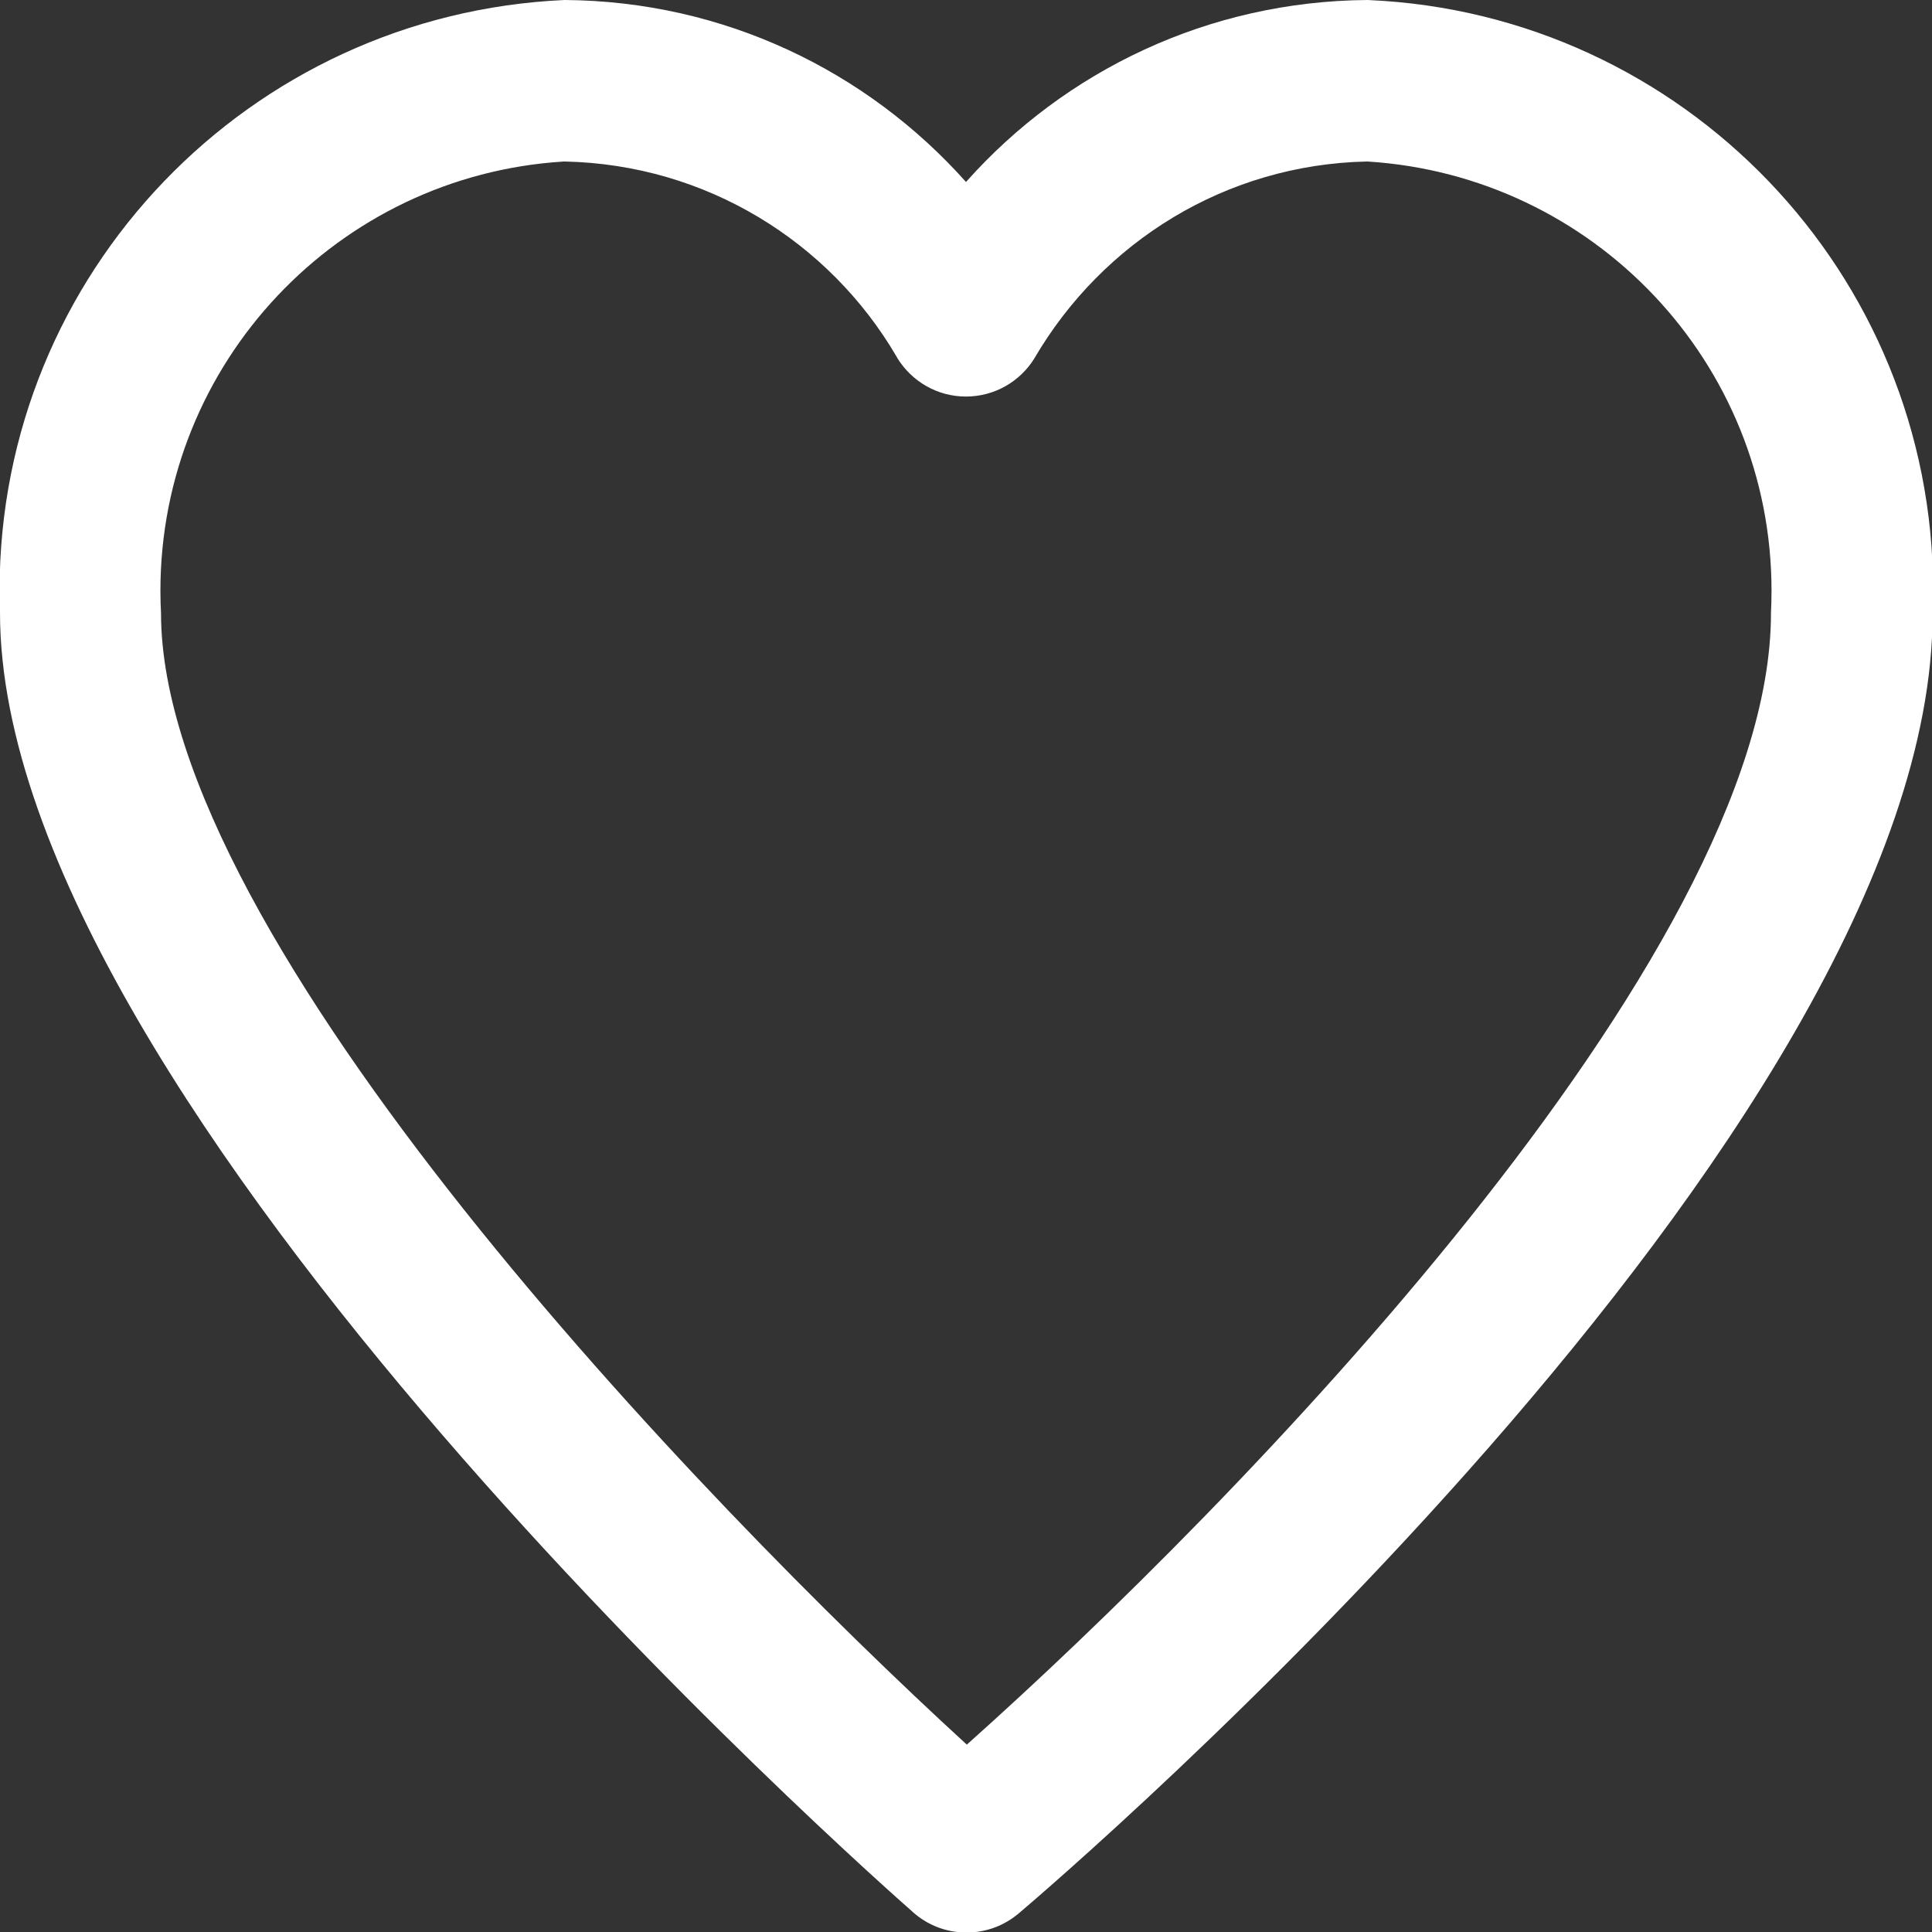 <!-- Generated by IcoMoon.io -->
<svg version="1.1" xmlns="http://www.w3.org/2000/svg" width="32" height="32" viewBox="0 0 32 32">
<rect x="0" y="0" width="32" height="32" fill="#333333" stroke="none"/>
<title>noun_Heart_2102871-1</title>
<path fill="#fff" d="M22.65 0c-2.642 0.019-5.011 1.176-6.642 3.005l-0.008 0.009c-1.639-1.838-4.008-2.995-6.647-3.014l-0.003-0c-5.217 0.235-9.357 4.521-9.357 9.775 0 0.132 0.003 0.262 0.008 0.393l-0.001-0.019c0 8.169 14.503 20.978 15.127 21.527 0.234 0.207 0.543 0.333 0.882 0.333 0.33 0 0.633-0.12 0.866-0.319l-0.002 0.002c0.619-0.524 15.137-12.924 15.137-21.527 0.005-0.116 0.008-0.252 0.008-0.389 0-5.257-4.146-9.546-9.347-9.775l-0.021-0.001zM16.014 28.897c-4.404-4.032-13.347-13.337-13.347-18.74-0.006-0.111-0.010-0.241-0.010-0.372 0-3.783 2.948-6.877 6.672-7.109l0.020-0.001c2.349 0.048 4.387 1.332 5.497 3.225l0.017 0.031c0.238 0.385 0.658 0.637 1.136 0.637s0.898-0.252 1.133-0.631l0.003-0.006c1.127-1.924 3.165-3.207 5.507-3.256l0.007-0c3.744 0.234 6.693 3.328 6.693 7.11 0 0.131-0.004 0.261-0.010 0.39l0.001-0.018c0 5.706-8.917 14.815-13.32 18.74z"></path>
</svg>
